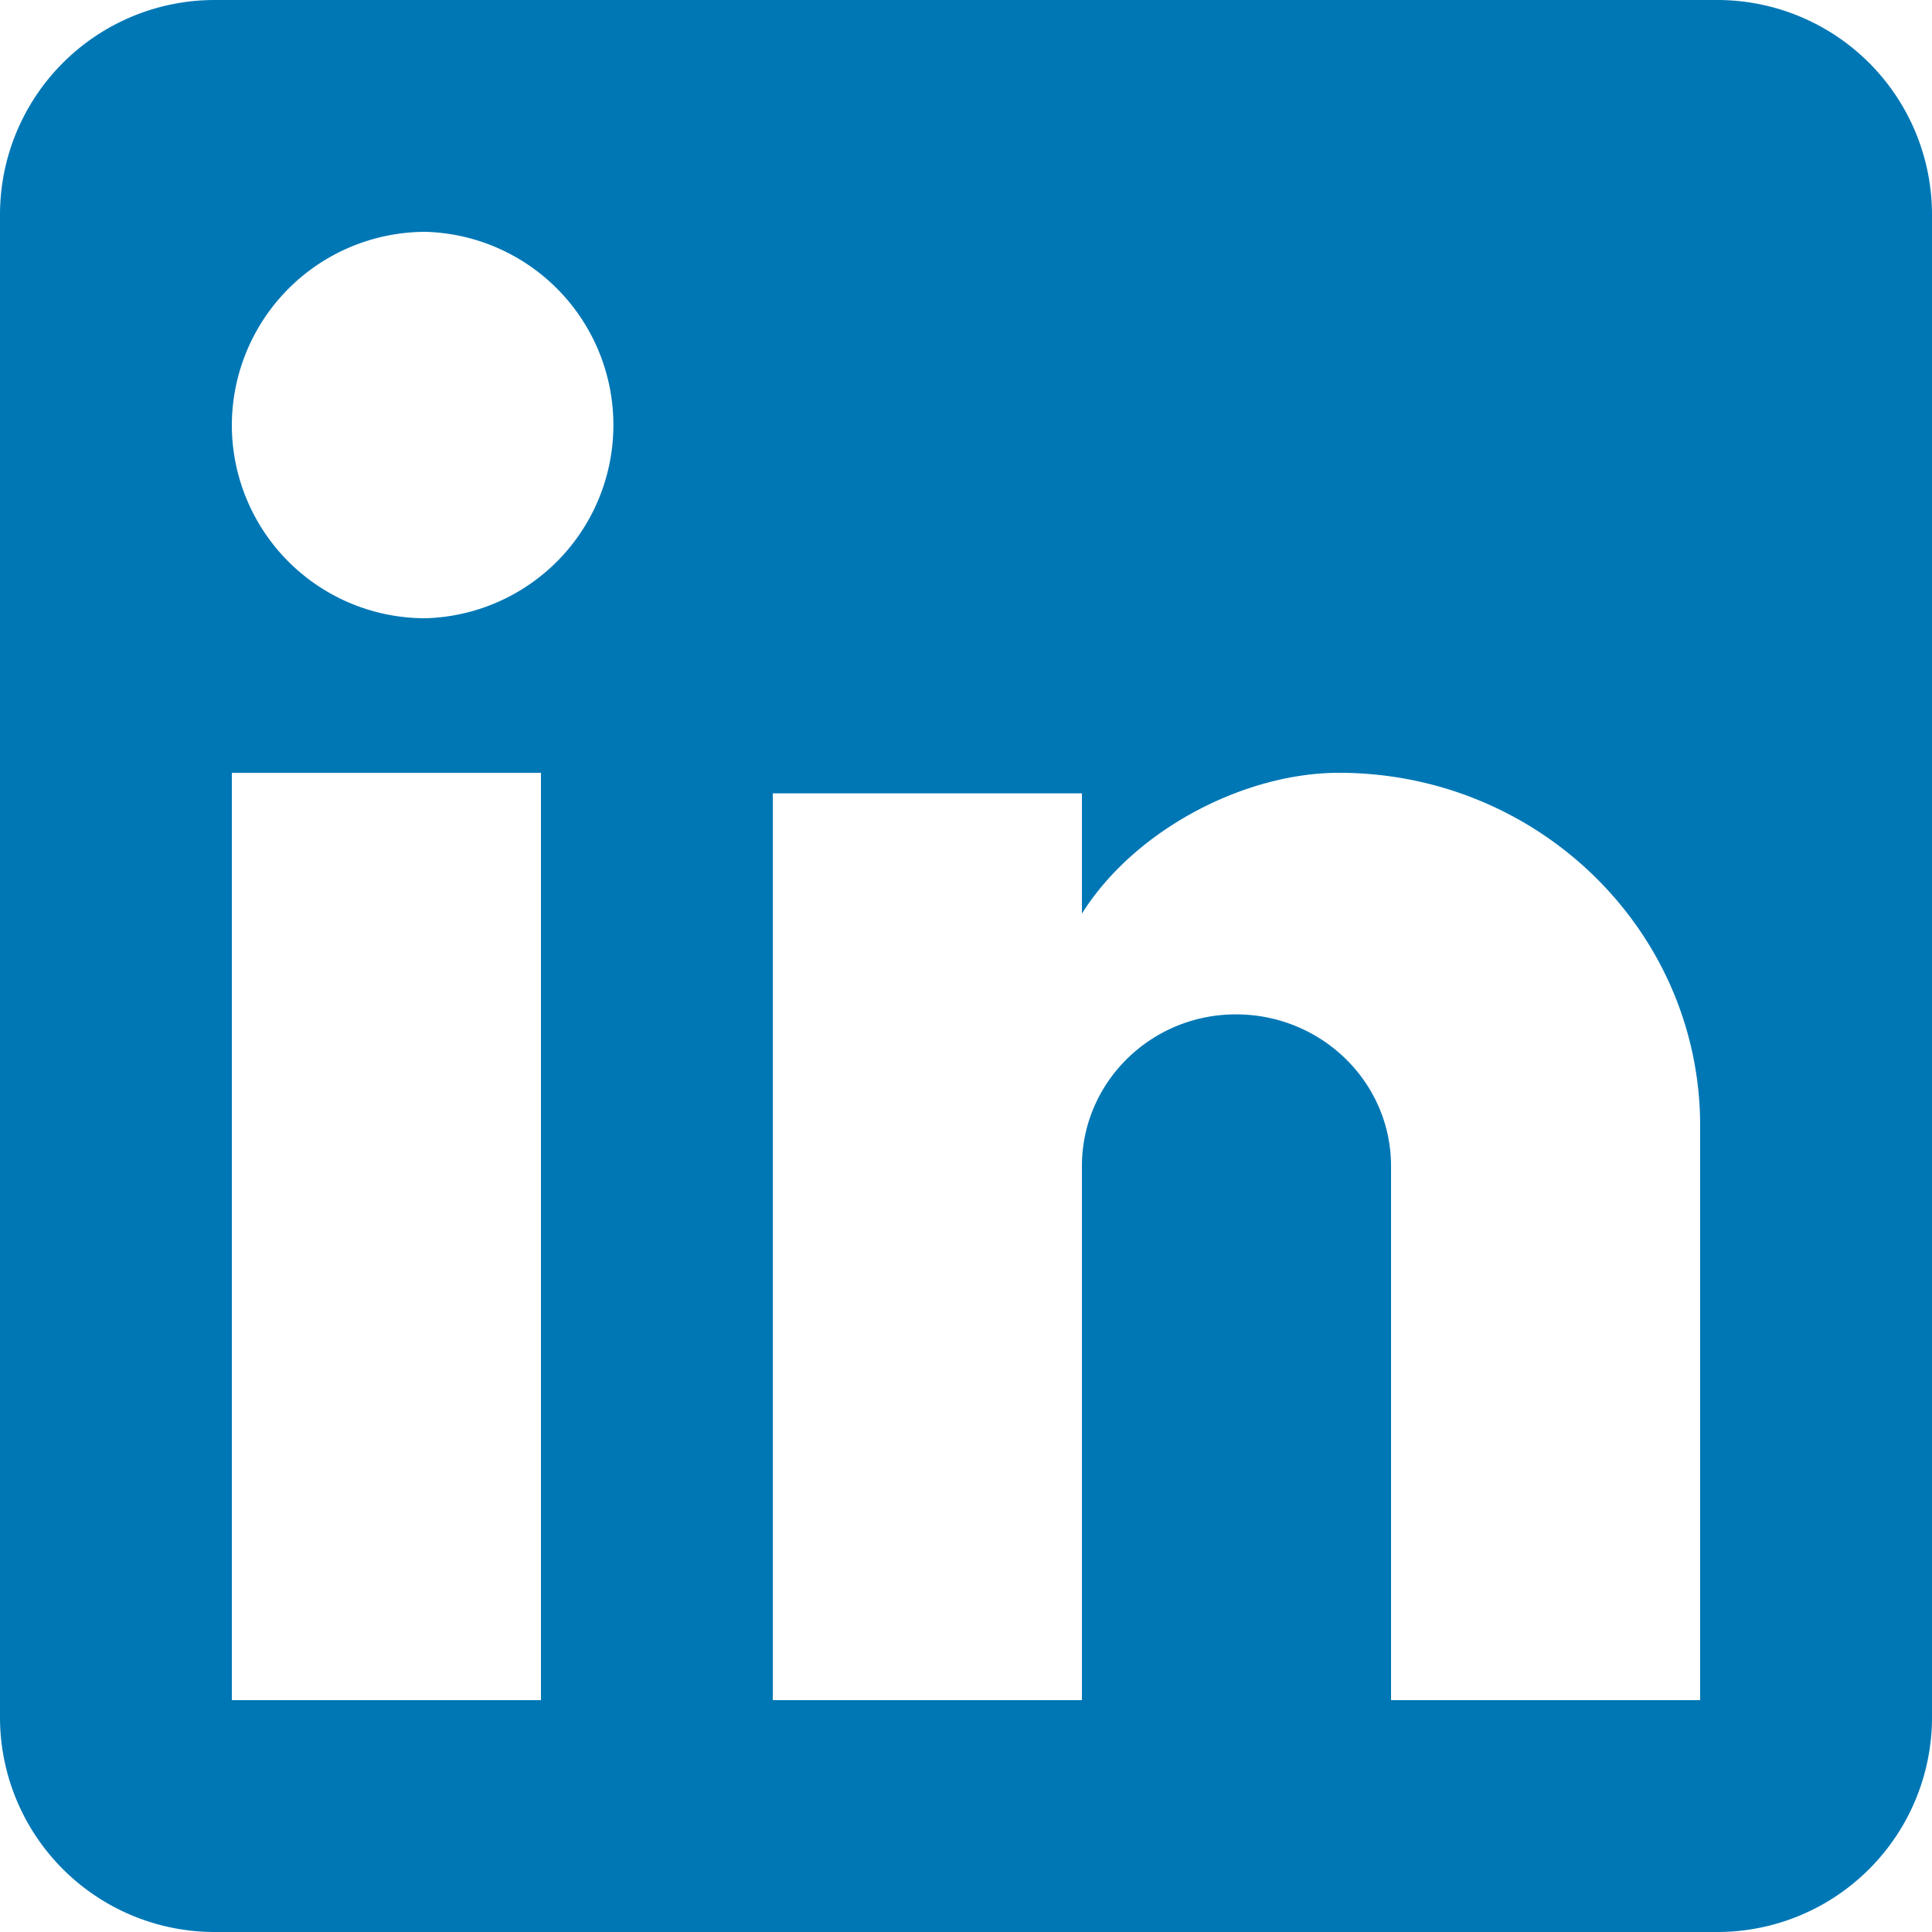 <svg xmlns="http://www.w3.org/2000/svg" width="25" height="25" viewBox="0 0 25 25">
    <path fill="#0077B5" fill-rule="nonzero" d="M22.222 0A2.778 2.778 0 0 1 25 2.778v19.444A2.778 2.778 0 0 1 22.222 25H2.778A2.778 2.778 0 0 1 0 22.222V2.778A2.778 2.778 0 0 1 2.778 0h19.444zM22 22v-7.43c0-2.524-2.093-4.57-4.674-4.57-1.218 0-2.638.729-3.326 1.822v-1.556h-4V22h4v-6.911c0-1.08.889-1.963 1.993-1.963 1.108 0 2.007.879 2.007 1.963V22h4zM5.507 8a2.501 2.501 0 0 0 0-5A2.507 2.507 0 0 0 3 5.507 2.501 2.501 0 0 0 5.507 8zM7 22V10H3v12h4z"/>
</svg>
